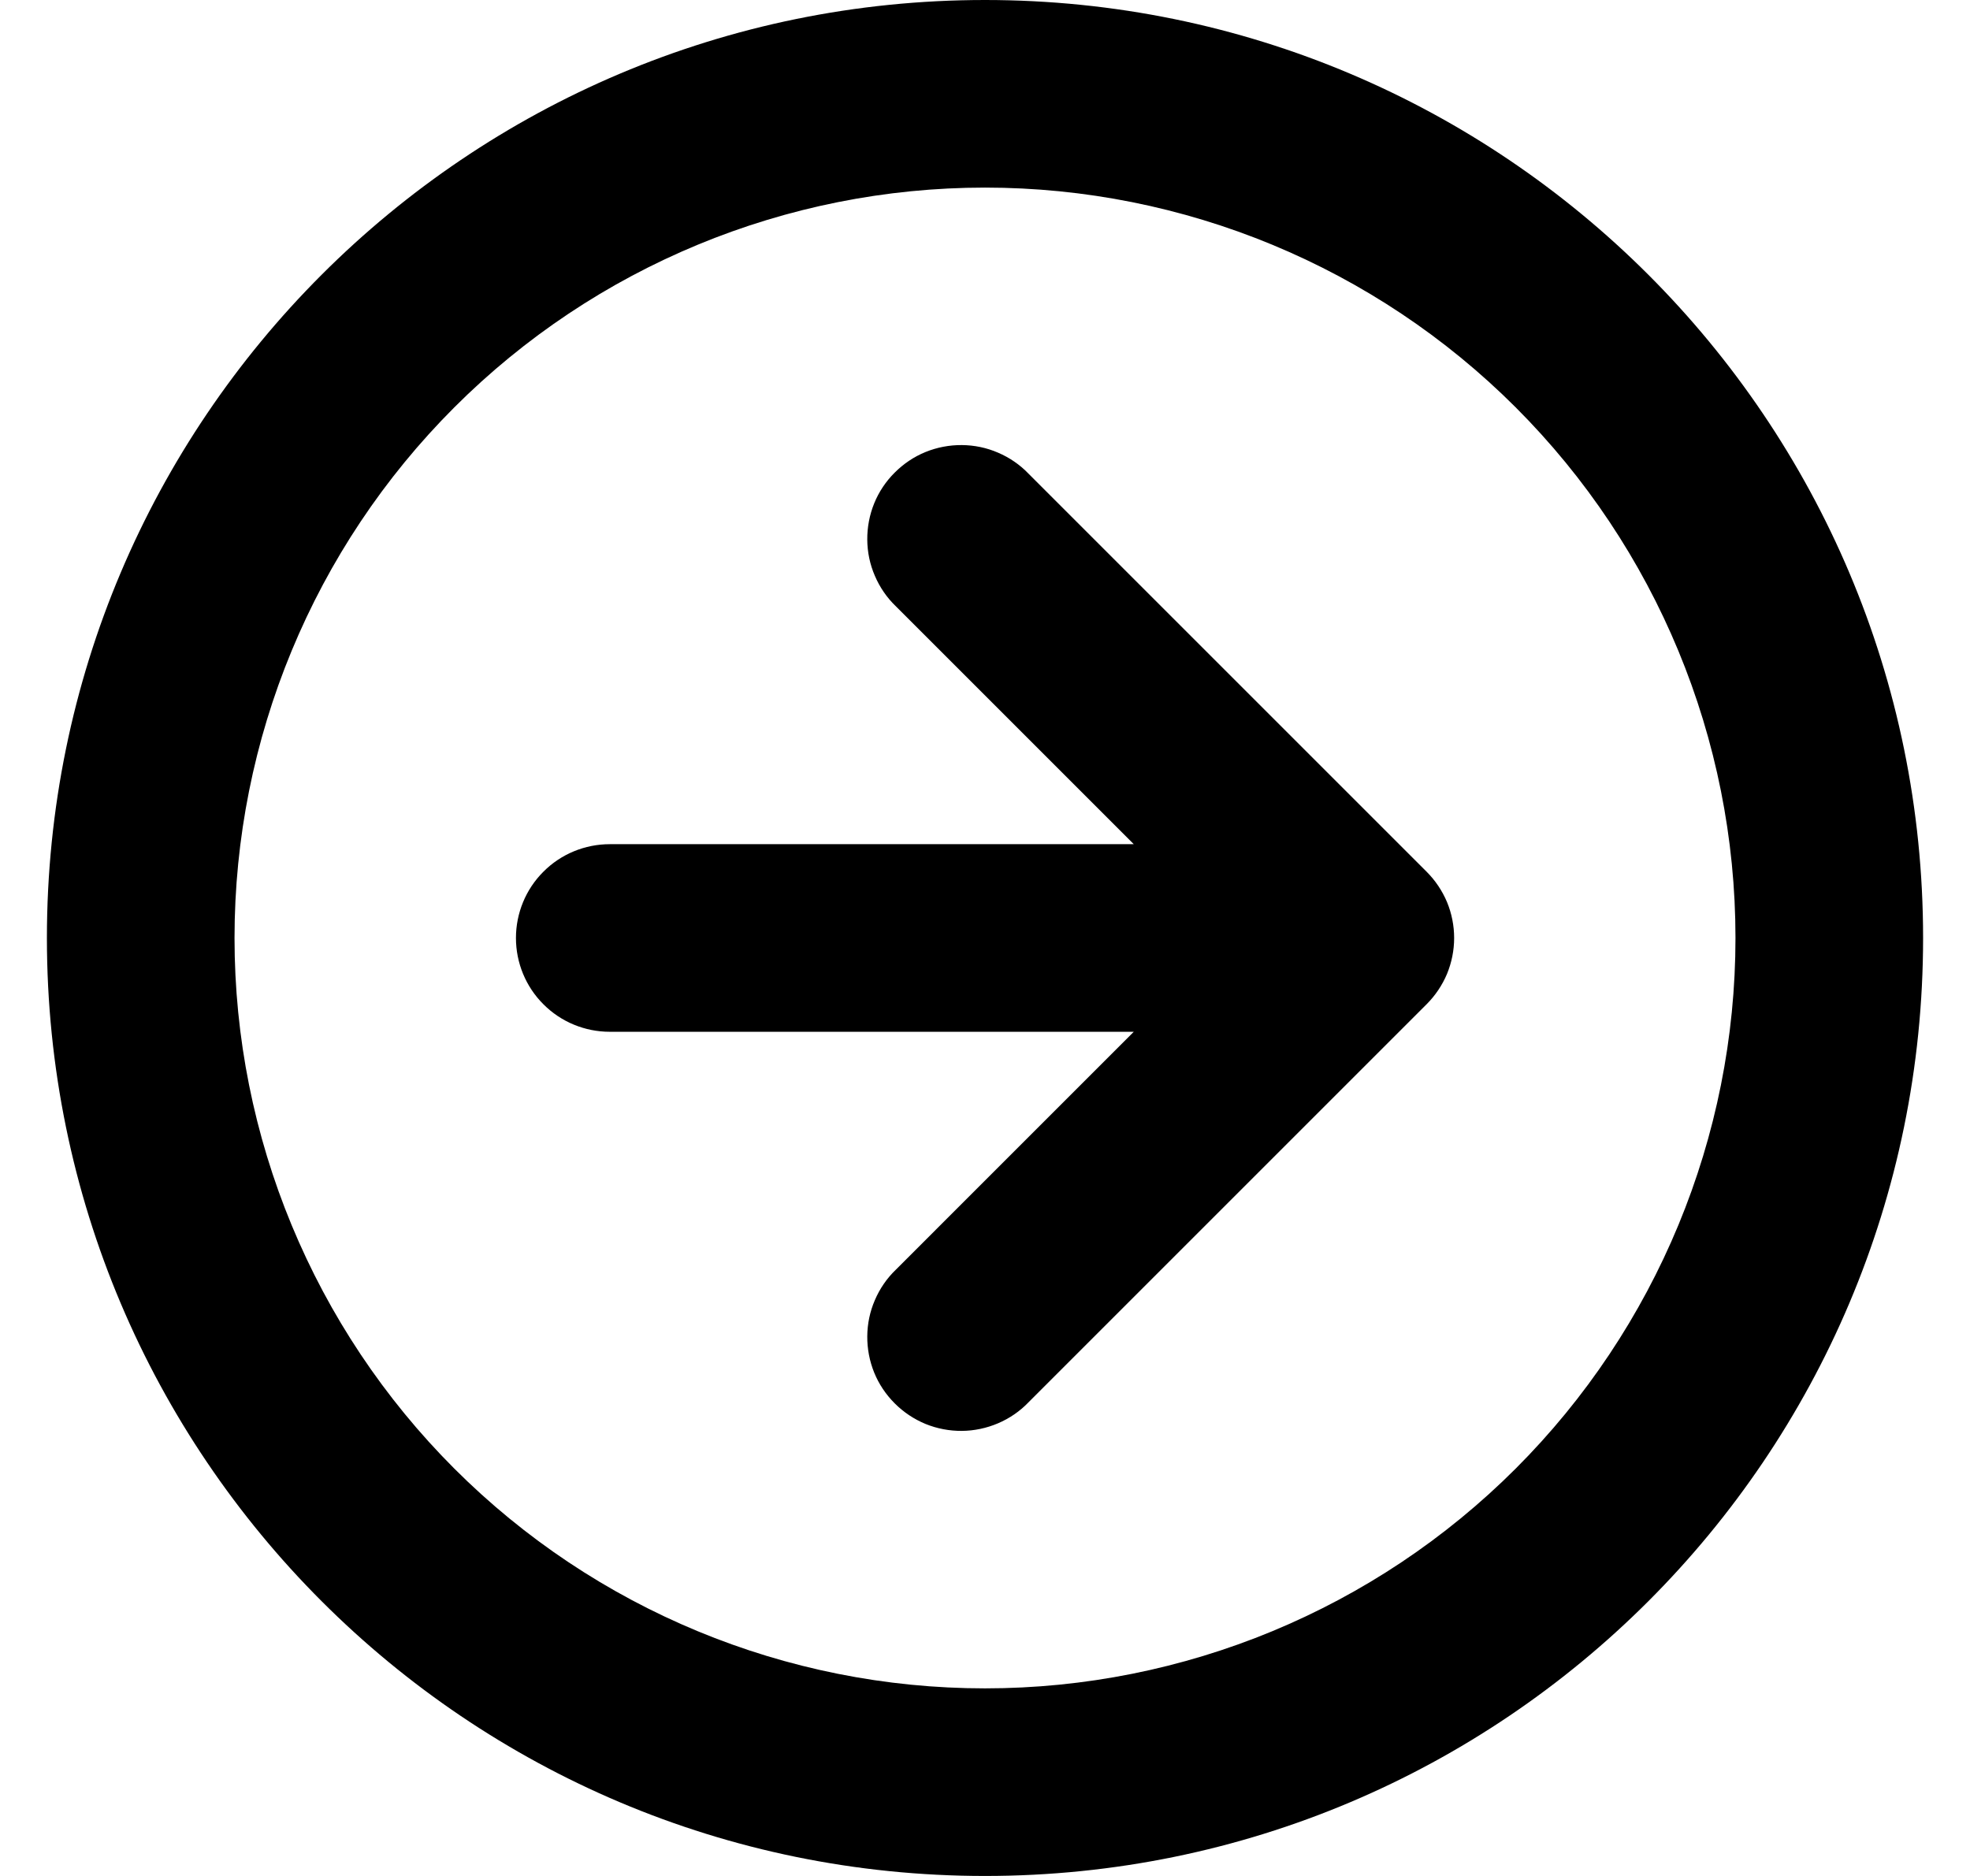 <svg width="21" height="20" viewBox="0 0 21 20" fill="none" xmlns="http://www.w3.org/2000/svg">
    <path d="M10.5 20C4.977 20 0.5 15.523 0.5 10C0.5 4.477 4.977 0 10.5 0C16.023 0 20.5 4.477 20.5 10C20.5 15.523 16.023 20 10.5 20ZM10.5 18C12.622 18 14.657 17.157 16.157 15.657C17.657 14.157 18.5 12.122 18.5 10C18.5 7.878 17.657 5.843 16.157 4.343C14.657 2.843 12.622 2 10.5 2C8.378 2 6.343 2.843 4.843 4.343C3.343 5.843 2.5 7.878 2.5 10C2.5 12.122 3.343 14.157 4.843 15.657C6.343 17.157 8.378 18 10.5 18ZM12.086 11H6.5C6.235 11 5.98 10.895 5.793 10.707C5.605 10.52 5.5 10.265 5.5 10C5.5 9.735 5.605 9.48 5.793 9.293C5.98 9.105 6.235 9 6.5 9H12.086L9.55 6.464C9.454 6.372 9.378 6.261 9.326 6.139C9.273 6.017 9.246 5.886 9.245 5.753C9.244 5.621 9.269 5.489 9.319 5.366C9.369 5.243 9.444 5.131 9.538 5.038C9.632 4.944 9.743 4.869 9.866 4.819C9.989 4.769 10.121 4.744 10.253 4.745C10.386 4.746 10.517 4.773 10.639 4.826C10.761 4.878 10.872 4.954 10.964 5.05L15.207 9.293C15.3 9.386 15.374 9.496 15.425 9.617C15.475 9.738 15.501 9.869 15.501 10C15.501 10.131 15.475 10.261 15.425 10.383C15.374 10.504 15.3 10.614 15.207 10.707L10.964 14.95C10.872 15.046 10.761 15.122 10.639 15.174C10.517 15.226 10.386 15.254 10.253 15.255C10.121 15.256 9.989 15.231 9.866 15.181C9.743 15.13 9.632 15.056 9.538 14.962C9.444 14.868 9.369 14.757 9.319 14.634C9.269 14.511 9.244 14.379 9.245 14.247C9.246 14.114 9.273 13.983 9.326 13.861C9.378 13.739 9.454 13.628 9.55 13.536L12.086 11Z" fill="currentColor"/>
</svg>
